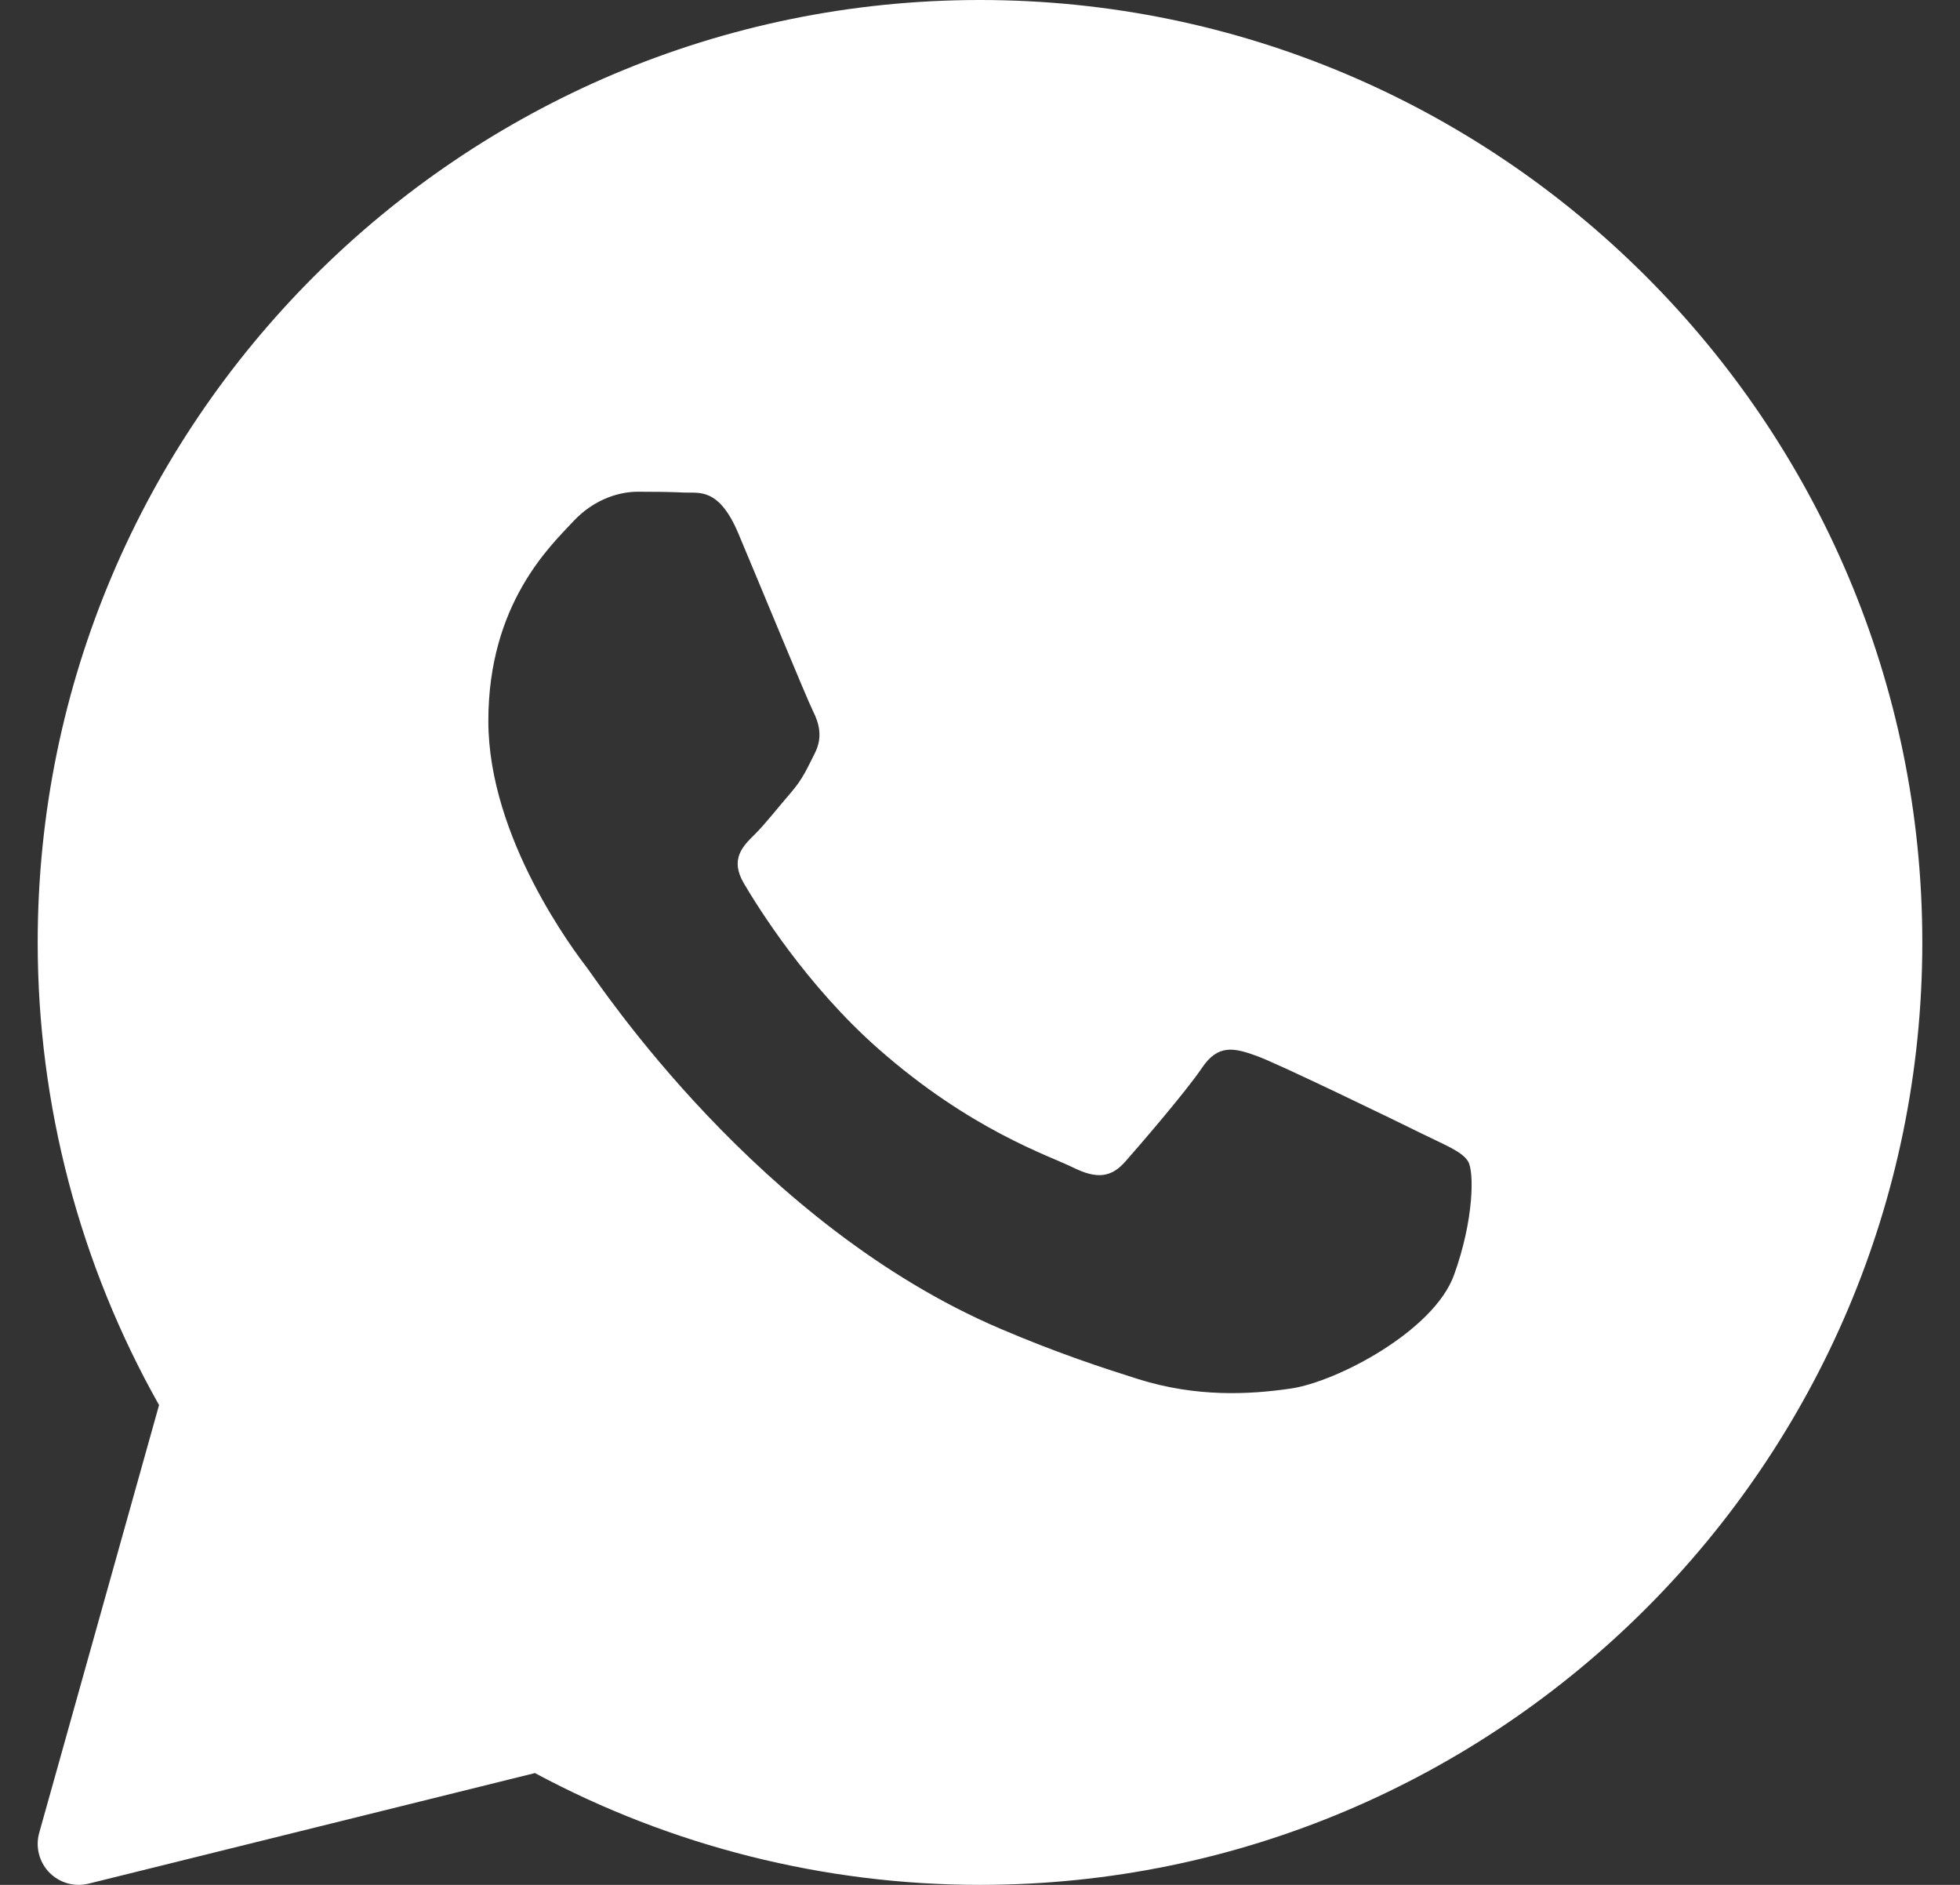 <svg width="26" height="25" viewBox="0 0 26 25" fill="none" xmlns="http://www.w3.org/2000/svg">
<rect x="0" y="0" width="26" height="25" fill="#333333" stroke="none"/>
<path d="M13 0C6.108 0 0.5 5.608 0.5 12.5C0.5 14.652 1.056 16.768 2.11 18.636L0.52 24.31C0.468 24.496 0.519 24.696 0.653 24.835C0.757 24.942 0.898 25 1.044 25C1.087 25 1.131 24.994 1.174 24.984L7.096 23.517C8.904 24.488 10.94 25 13 25C19.892 25 25.5 19.392 25.5 12.5C25.5 5.608 19.892 0 13 0ZM19.288 16.911C19.021 17.651 17.738 18.327 17.122 18.417C16.569 18.498 15.868 18.533 15.1 18.292C14.634 18.145 14.037 17.951 13.271 17.624C10.052 16.251 7.95 13.05 7.789 12.839C7.628 12.628 6.478 11.121 6.478 9.562C6.478 8.003 7.307 7.236 7.602 6.918C7.896 6.601 8.244 6.522 8.458 6.522C8.672 6.522 8.885 6.524 9.073 6.533C9.27 6.543 9.535 6.459 9.795 7.077C10.063 7.712 10.704 9.271 10.784 9.43C10.864 9.589 10.917 9.774 10.811 9.986C10.704 10.197 10.651 10.329 10.49 10.515C10.329 10.7 10.153 10.928 10.009 11.07C9.848 11.228 9.681 11.399 9.868 11.717C10.055 12.034 10.699 13.072 11.653 13.912C12.879 14.991 13.913 15.326 14.234 15.485C14.554 15.643 14.742 15.617 14.929 15.405C15.116 15.193 15.731 14.48 15.945 14.163C16.158 13.846 16.372 13.898 16.667 14.004C16.961 14.11 18.539 14.876 18.86 15.035C19.18 15.193 19.395 15.273 19.475 15.405C19.555 15.536 19.555 16.171 19.288 16.911Z" fill="white"/>
</svg>
